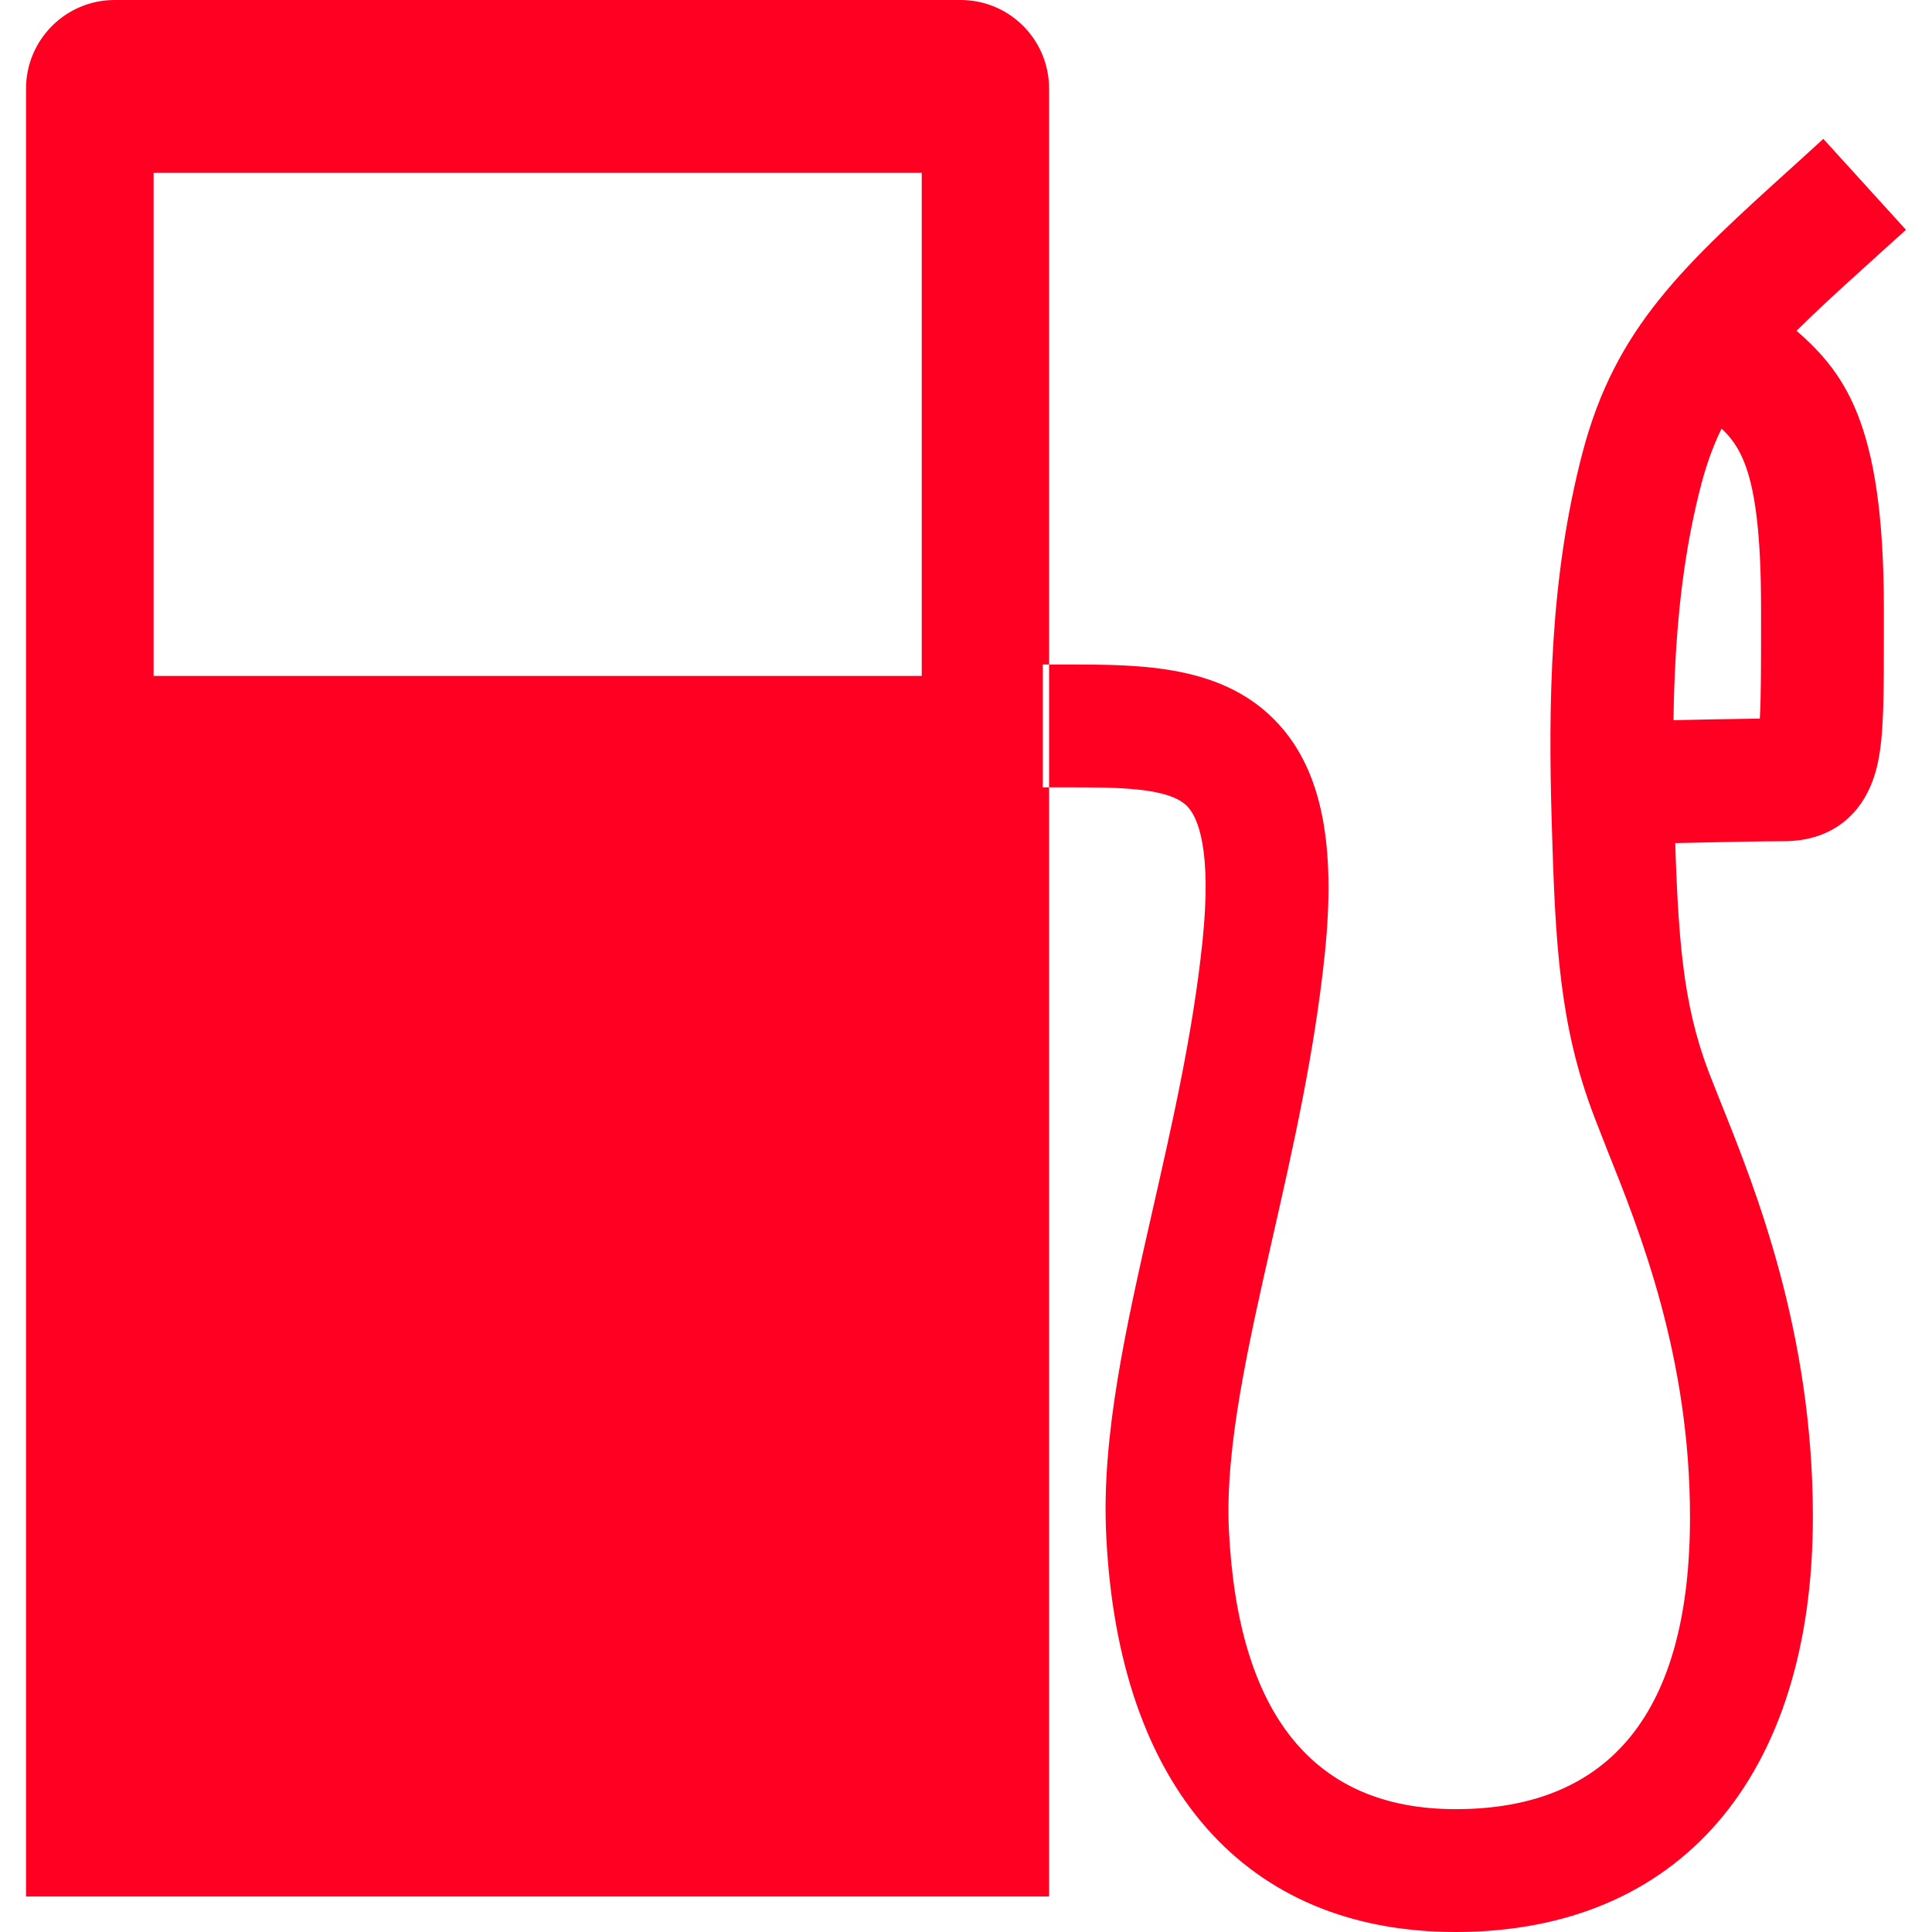 <?xml version="1.0"?>
<svg xmlns="http://www.w3.org/2000/svg" xmlns:xlink="http://www.w3.org/1999/xlink" version="1.1" id="Capa_1" x="0px" y="0px" width="512px" height="512px" viewBox="0 0 79.536 79.536" style="enable-background:new 0 0 79.536 79.536;" xml:space="preserve" class=""><g><g>
	<path d="M39.545,0H4.72C2.706,0,1.072,1.634,1.072,3.648v74.427h42.116V3.648   C43.188,1.634,41.562,0,39.545,0z M37.945,27.827H6.323V7.115h31.623V27.827z M59.926,79.536c-8.647,0-13.888-5.95-14.385-16.321   c-0.207-4.091,0.818-8.591,1.9-13.36c0.813-3.583,1.662-7.28,2.061-11.083c0.399-3.814-0.201-5.111-0.595-5.546   c-0.73-0.813-2.879-0.813-4.956-0.813h-1.022v-5.056h1.022c3.035,0,6.479,0,8.715,2.486c1.75,1.937,2.341,4.947,1.869,9.46   c-0.43,4.091-1.305,7.954-2.153,11.682c-1,4.417-1.952,8.596-1.792,11.982c0.367,7.643,3.511,11.512,9.336,11.512   c6.4,0,9.647-4.045,9.647-12.02c0-6.597-2.051-11.733-3.413-15.13l-0.533-1.367c-1.413-3.702-1.6-7.021-1.745-12.052   c-0.145-4.883-0.088-10.105,1.264-15.266c1.362-5.19,4.163-7.72,8.798-11.909l1.118-1.018l3.402,3.744l-1.134,1.023   c-4.334,3.922-6.312,5.711-7.291,9.447c-1.191,4.536-1.228,9.328-1.104,13.831c0.141,4.908,0.332,7.539,1.419,10.397l0.508,1.284   c1.419,3.531,3.77,9.435,3.77,17.005C74.627,73.151,69.128,79.536,59.926,79.536z M66.435,34.769l-0.129-5.059   c0,0,3.92-0.101,6.142-0.127c0.051-0.896,0.051-2.296,0.051-3.764v-0.754c0-6.05-0.947-6.851-2.034-7.785   c-0.399-0.334-0.793-0.684-1.176-1.103l3.718-3.418c0.238,0.259,0.497,0.466,0.74,0.673c2.16,1.843,3.807,3.866,3.807,11.627v0.753   c0,2.835,0.005,4.401-0.249,5.592c-0.435,2.048-1.843,3.226-3.862,3.226C71.8,34.631,66.441,34.769,66.435,34.769z" data-original="#010002" class="active-path" data-old_color="#FF002B" fill="#FF0023"/>
</g></g> </svg>
